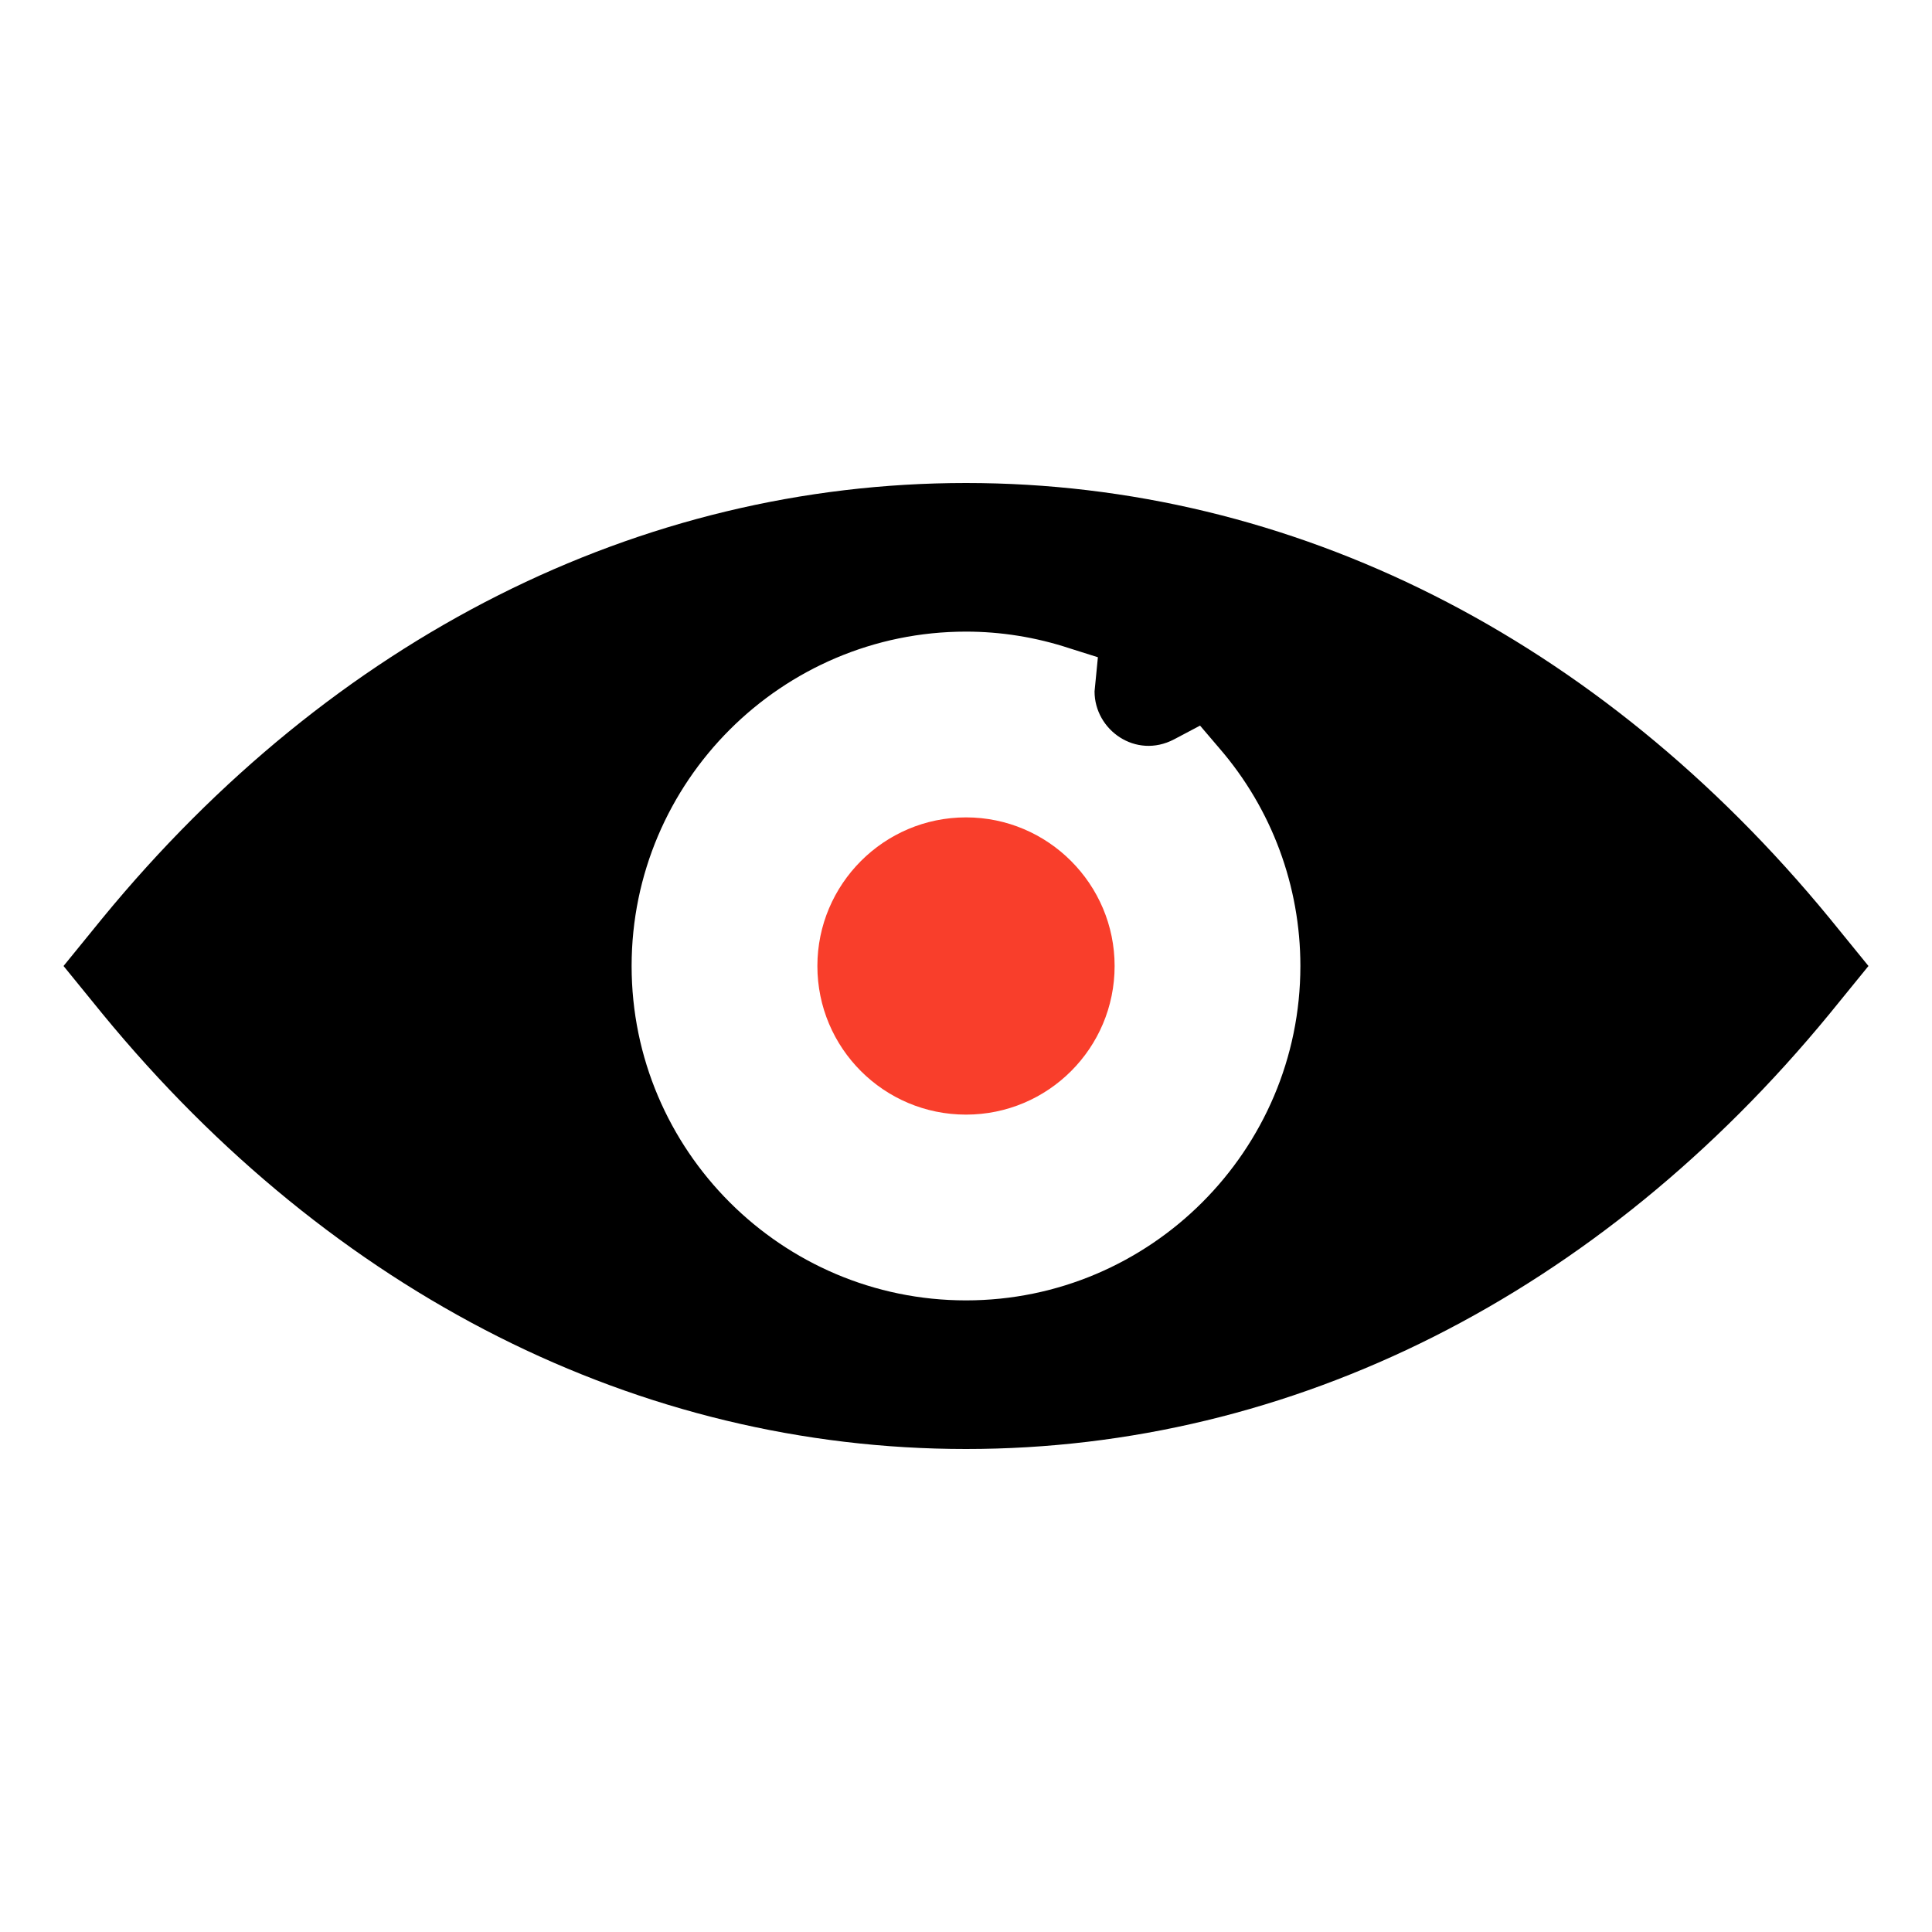 <?xml version="1.0" ?><svg enable-background="new 0 0 52 52" id="Layer_1" version="1.1" viewBox="0 0 52 52" xml:space="preserve" xmlns="http://www.w3.org/2000/svg" xmlns:xlink="http://www.w3.org/1999/xlink"><g><g><path d="M49.24,24.71C43.04,17.16,34.79,13,26,13    c-8.79,0-17.04,4.16-23.24,11.71L1.71,26l1.05,1.29    C8.96,34.84,17.21,39,26,39c8.79,0,17.04-4.16,23.24-11.71L50.29,26    L49.24,24.71z M26,35c-4.96,0-9-4.04-9-9c0-4.96,4.04-9,9-9    c0.94,0,1.88,0.15,2.79,0.45l0.76,0.24l-0.09,0.92    c0,1.04,1.11,1.83,2.14,1.29l0.7-0.37l0.52,0.61    C34.23,21.77,35,23.85,35,26C35,30.96,30.96,35,26,35z"/></g><g><path d="M26,22c-2.21,0-4,1.8-4,4c0,2.21,1.79,4,4,4c2.21,0,4-1.79,4-4    C30,23.8,28.21,22,26,22z" fill="#F93E2B"/></g></g></svg>
